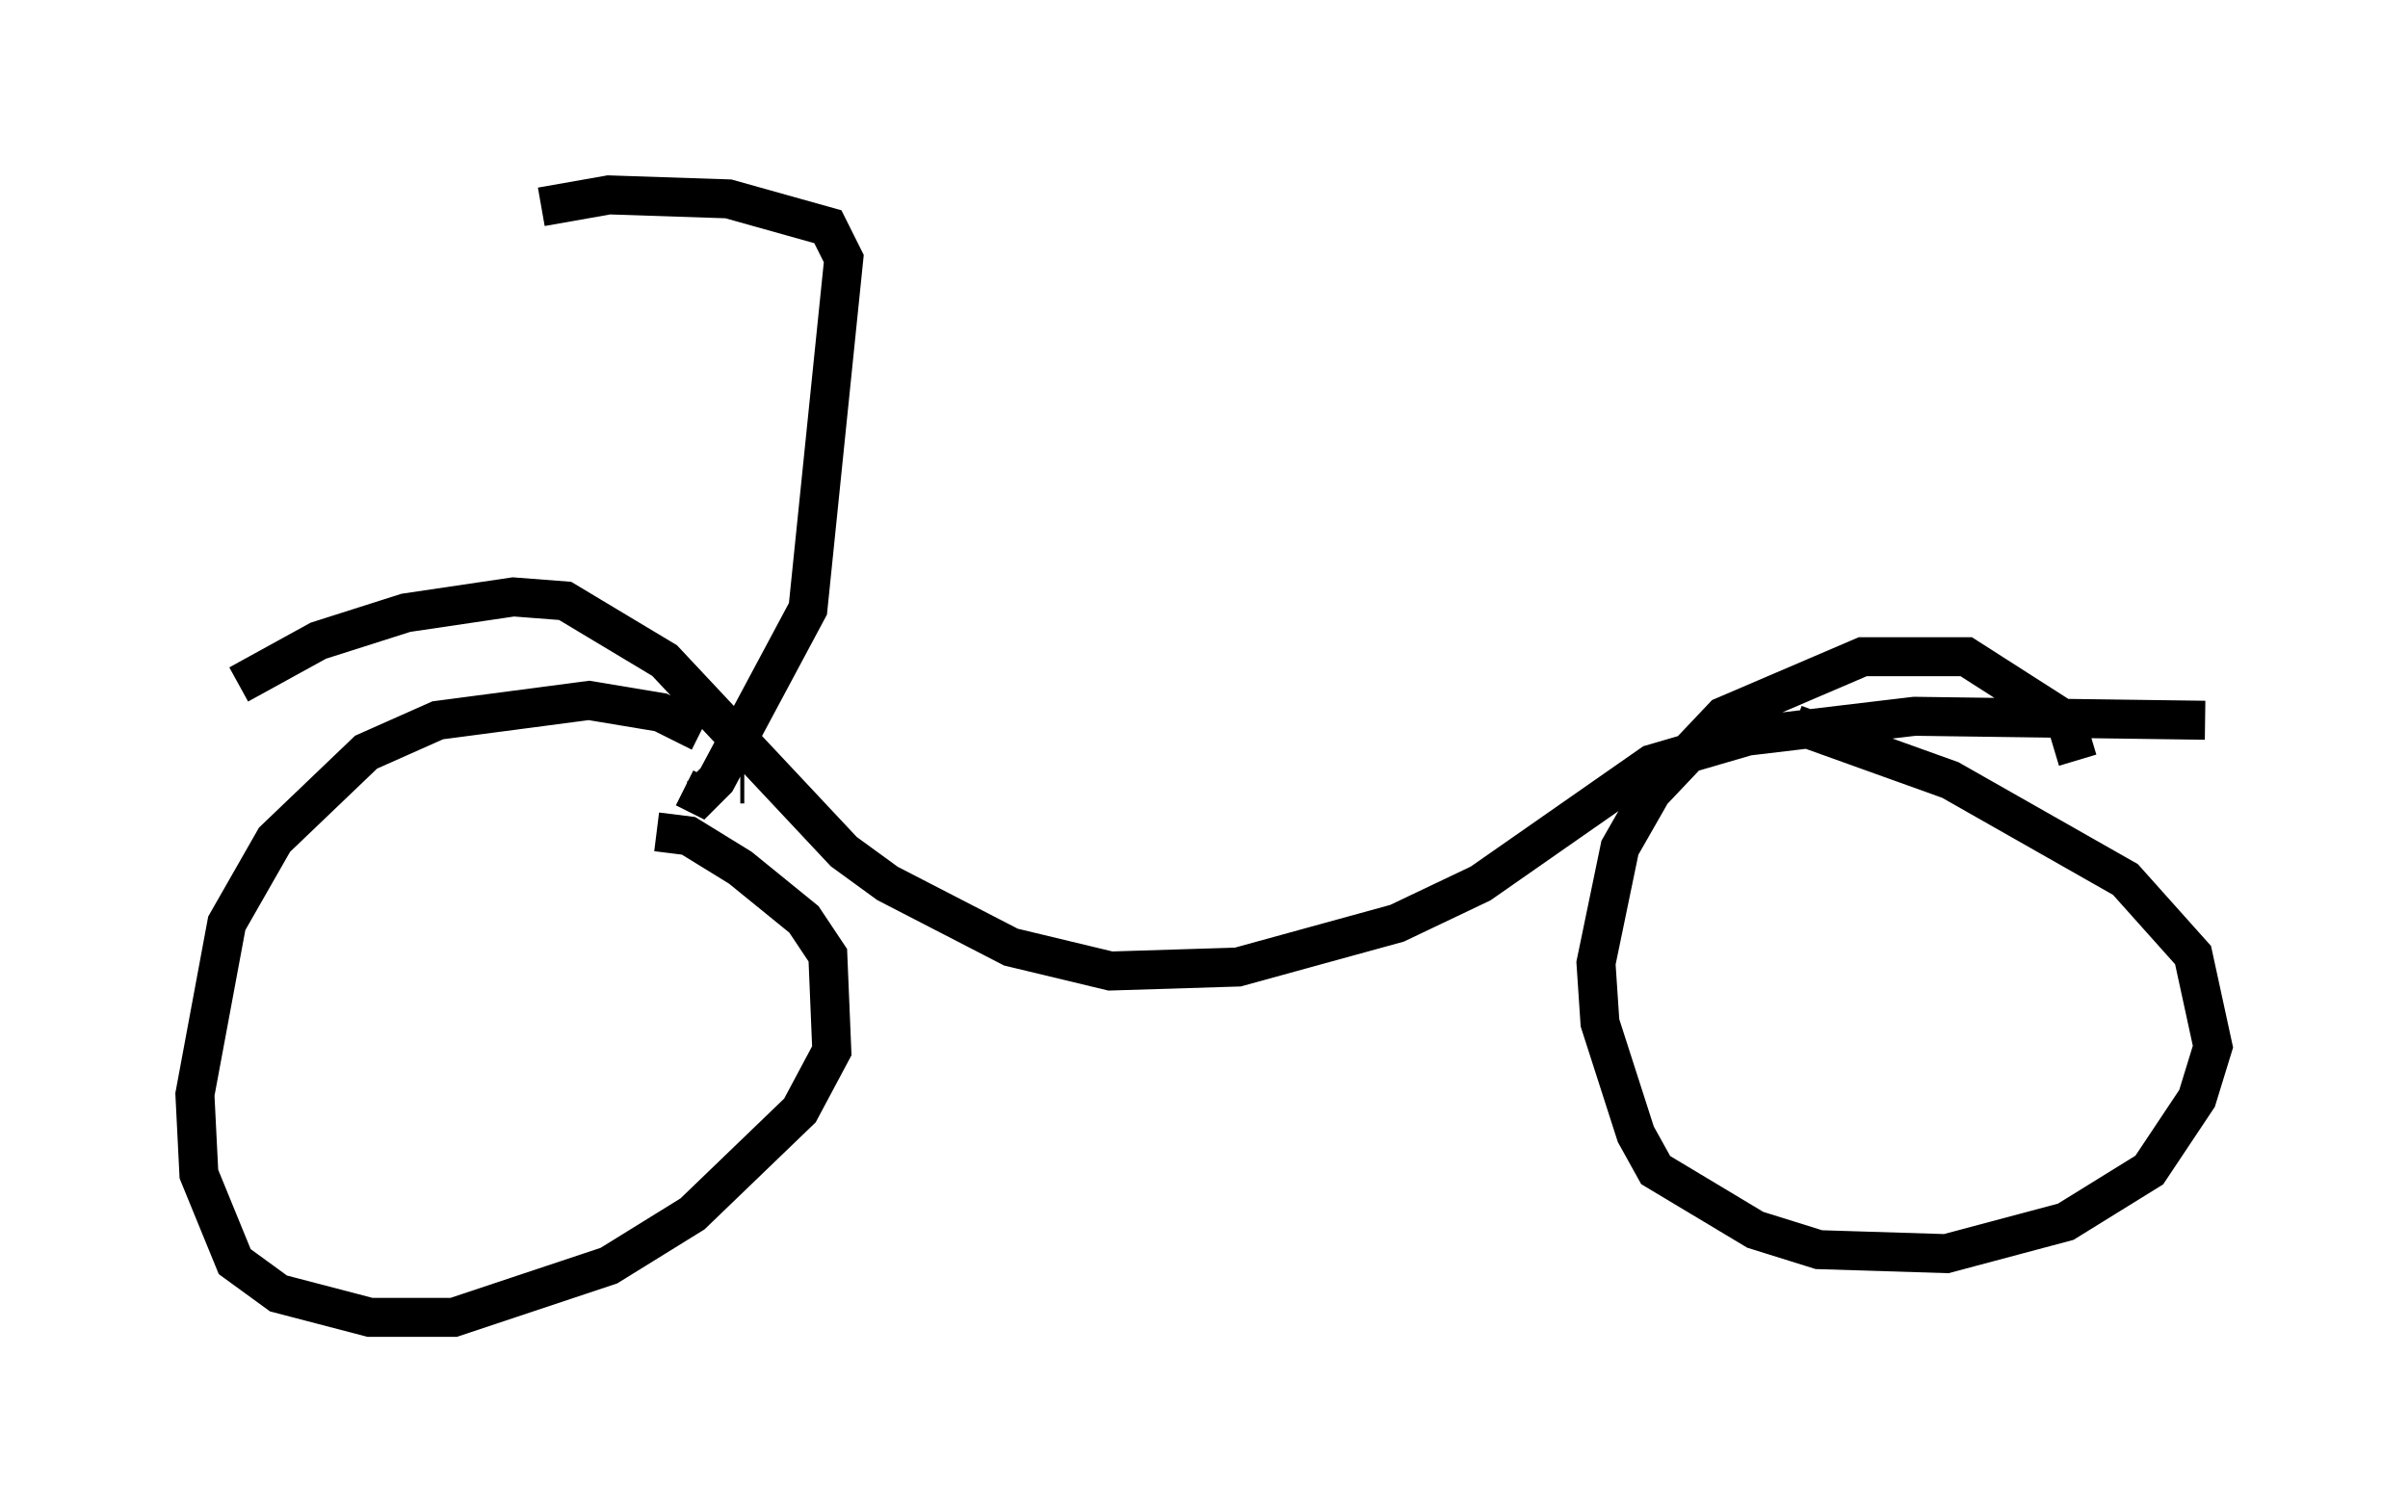 <?xml version="1.0" encoding="utf-8" ?>
<svg baseProfile="full" height="38.788" version="1.1" width="61.757" xmlns="http://www.w3.org/2000/svg" xmlns:ev="http://www.w3.org/2001/xml-events" xmlns:xlink="http://www.w3.org/1999/xlink"><defs /><rect fill="white" height="38.788" width="61.757" x="0" y="0" /><path d="M18.271, 19.292 m-0.306, -0.51 l-1.021, -0.51 -1.838, -0.306 l-3.879, 0.51 -1.838, 0.817 l-2.348, 2.246 -1.225, 2.144 l-0.817, 4.39 0.102, 2.042 l0.919, 2.246 1.123, 0.817 l2.348, 0.613 2.144, 0.0 l3.981, -1.327 2.144, -1.327 l2.756, -2.654 0.817, -1.531 l-0.102, -2.45 -0.613, -0.919 l-1.633, -1.327 -1.327, -0.817 l-0.817, -0.102 m36.444, -1.838 l-0.306, -1.021 -2.552, -1.633 l-2.654, 0.0 -3.573, 1.531 l-1.838, 1.94 -0.817, 1.429 l-0.613, 2.96 0.102, 1.531 l0.919, 2.858 0.51, 0.919 l2.552, 1.531 1.633, 0.51 l3.267, 0.102 3.063, -0.817 l2.144, -1.327 1.225, -1.838 l0.408, -1.327 -0.51, -2.348 l-1.735, -1.94 -4.492, -2.552 l-3.981, -1.429 m-39.915, -1.021 l2.042, -1.123 2.246, -0.715 l2.756, -0.408 1.327, 0.102 l2.552, 1.531 4.594, 4.9 l1.123, 0.817 3.165, 1.633 l2.552, 0.613 3.267, -0.102 l4.083, -1.123 2.144, -1.021 l4.39, -3.063 2.45, -0.715 l4.288, -0.51 7.452, 0.102 m-37.465, 1.633 l-0.102, 0.0 m-1.429, 0.102 l0.408, 0.204 0.408, -0.408 l2.348, -4.39 0.919, -8.983 l-0.408, -0.817 -2.552, -0.715 l-3.063, -0.102 -1.735, 0.306 " fill="none" stroke="black" stroke-width="1" /></svg>